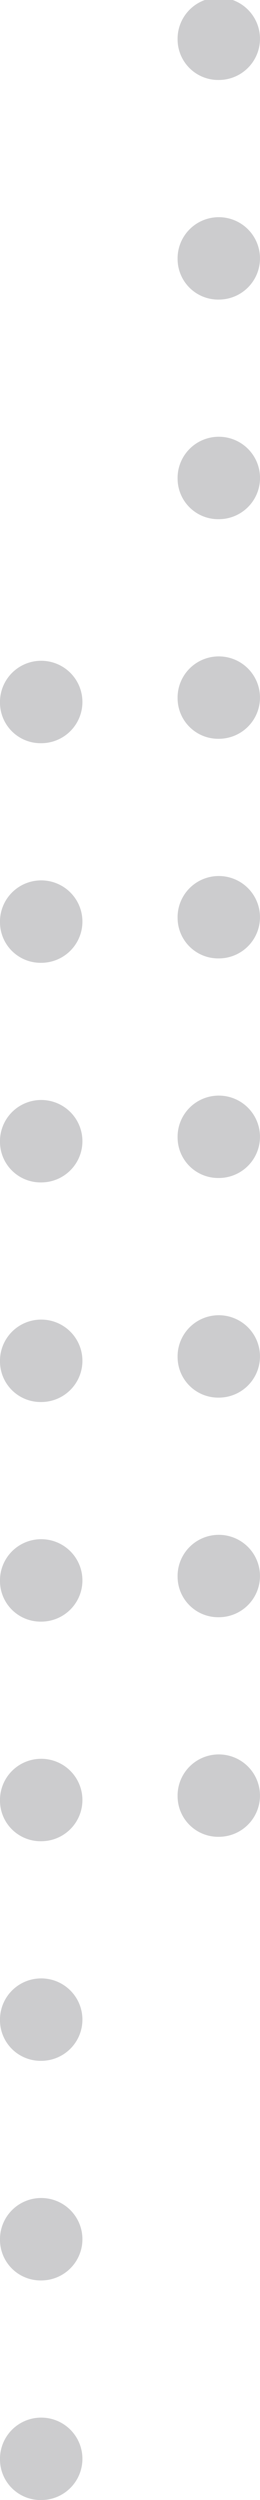 <svg xmlns="http://www.w3.org/2000/svg" width="13" height="125" viewBox="0 0 13 125">
  <path id="Shape_6" data-name="Shape 6" d="M1611,521a2.061,2.061,0,1,1,2.06,2A2.031,2.031,0,0,1,1611,521Zm0-10.98a2.061,2.061,0,1,1,2.06,2A2.031,2.031,0,0,1,1611,510.02Zm0-10.98a2.061,2.061,0,1,1,2.06,2A2.031,2.031,0,0,1,1611,499.04Zm0-10.98a2.061,2.061,0,1,1,2.06,2A2.031,2.031,0,0,1,1611,488.06Zm8.88-.221a2.06,2.06,0,1,1,2.06,2A2.03,2.03,0,0,1,1619.88,487.84ZM1611,477.08a2.061,2.061,0,1,1,2.06,2A2.031,2.031,0,0,1,1611,477.08Zm8.88-.22a2.06,2.06,0,1,1,2.06,2A2.03,2.03,0,0,1,1619.88,476.86ZM1611,466.1a2.061,2.061,0,1,1,2.06,2A2.031,2.031,0,0,1,1611,466.1Zm8.88-.22a2.06,2.06,0,1,1,2.06,2A2.03,2.03,0,0,1,1619.88,465.88ZM1611,455.12a2.061,2.061,0,1,1,2.06,2A2.031,2.031,0,0,1,1611,455.12Zm8.88-.221a2.06,2.06,0,1,1,2.06,2A2.03,2.03,0,0,1,1619.88,454.9ZM1611,444.14a2.061,2.061,0,1,1,2.06,2A2.031,2.031,0,0,1,1611,444.14Zm8.88-.22a2.06,2.06,0,1,1,2.06,2A2.03,2.03,0,0,1,1619.88,443.92ZM1611,433.16a2.061,2.061,0,1,1,2.06,2A2.031,2.031,0,0,1,1611,433.16Zm8.88-.221a2.06,2.06,0,1,1,2.06,2A2.03,2.03,0,0,1,1619.88,432.94Zm0-10.98a2.061,2.061,0,1,1,2.06,2A2.03,2.03,0,0,1,1619.88,421.96Zm0-10.98a2.06,2.06,0,1,1,2.06,2A2.03,2.03,0,0,1,1619.88,410.98Zm0-10.98a2.06,2.06,0,1,1,2.06,2A2.03,2.03,0,0,1,1619.88,400Z" transform="translate(-1611 -398)" fill="#ccccce"/>
</svg>
